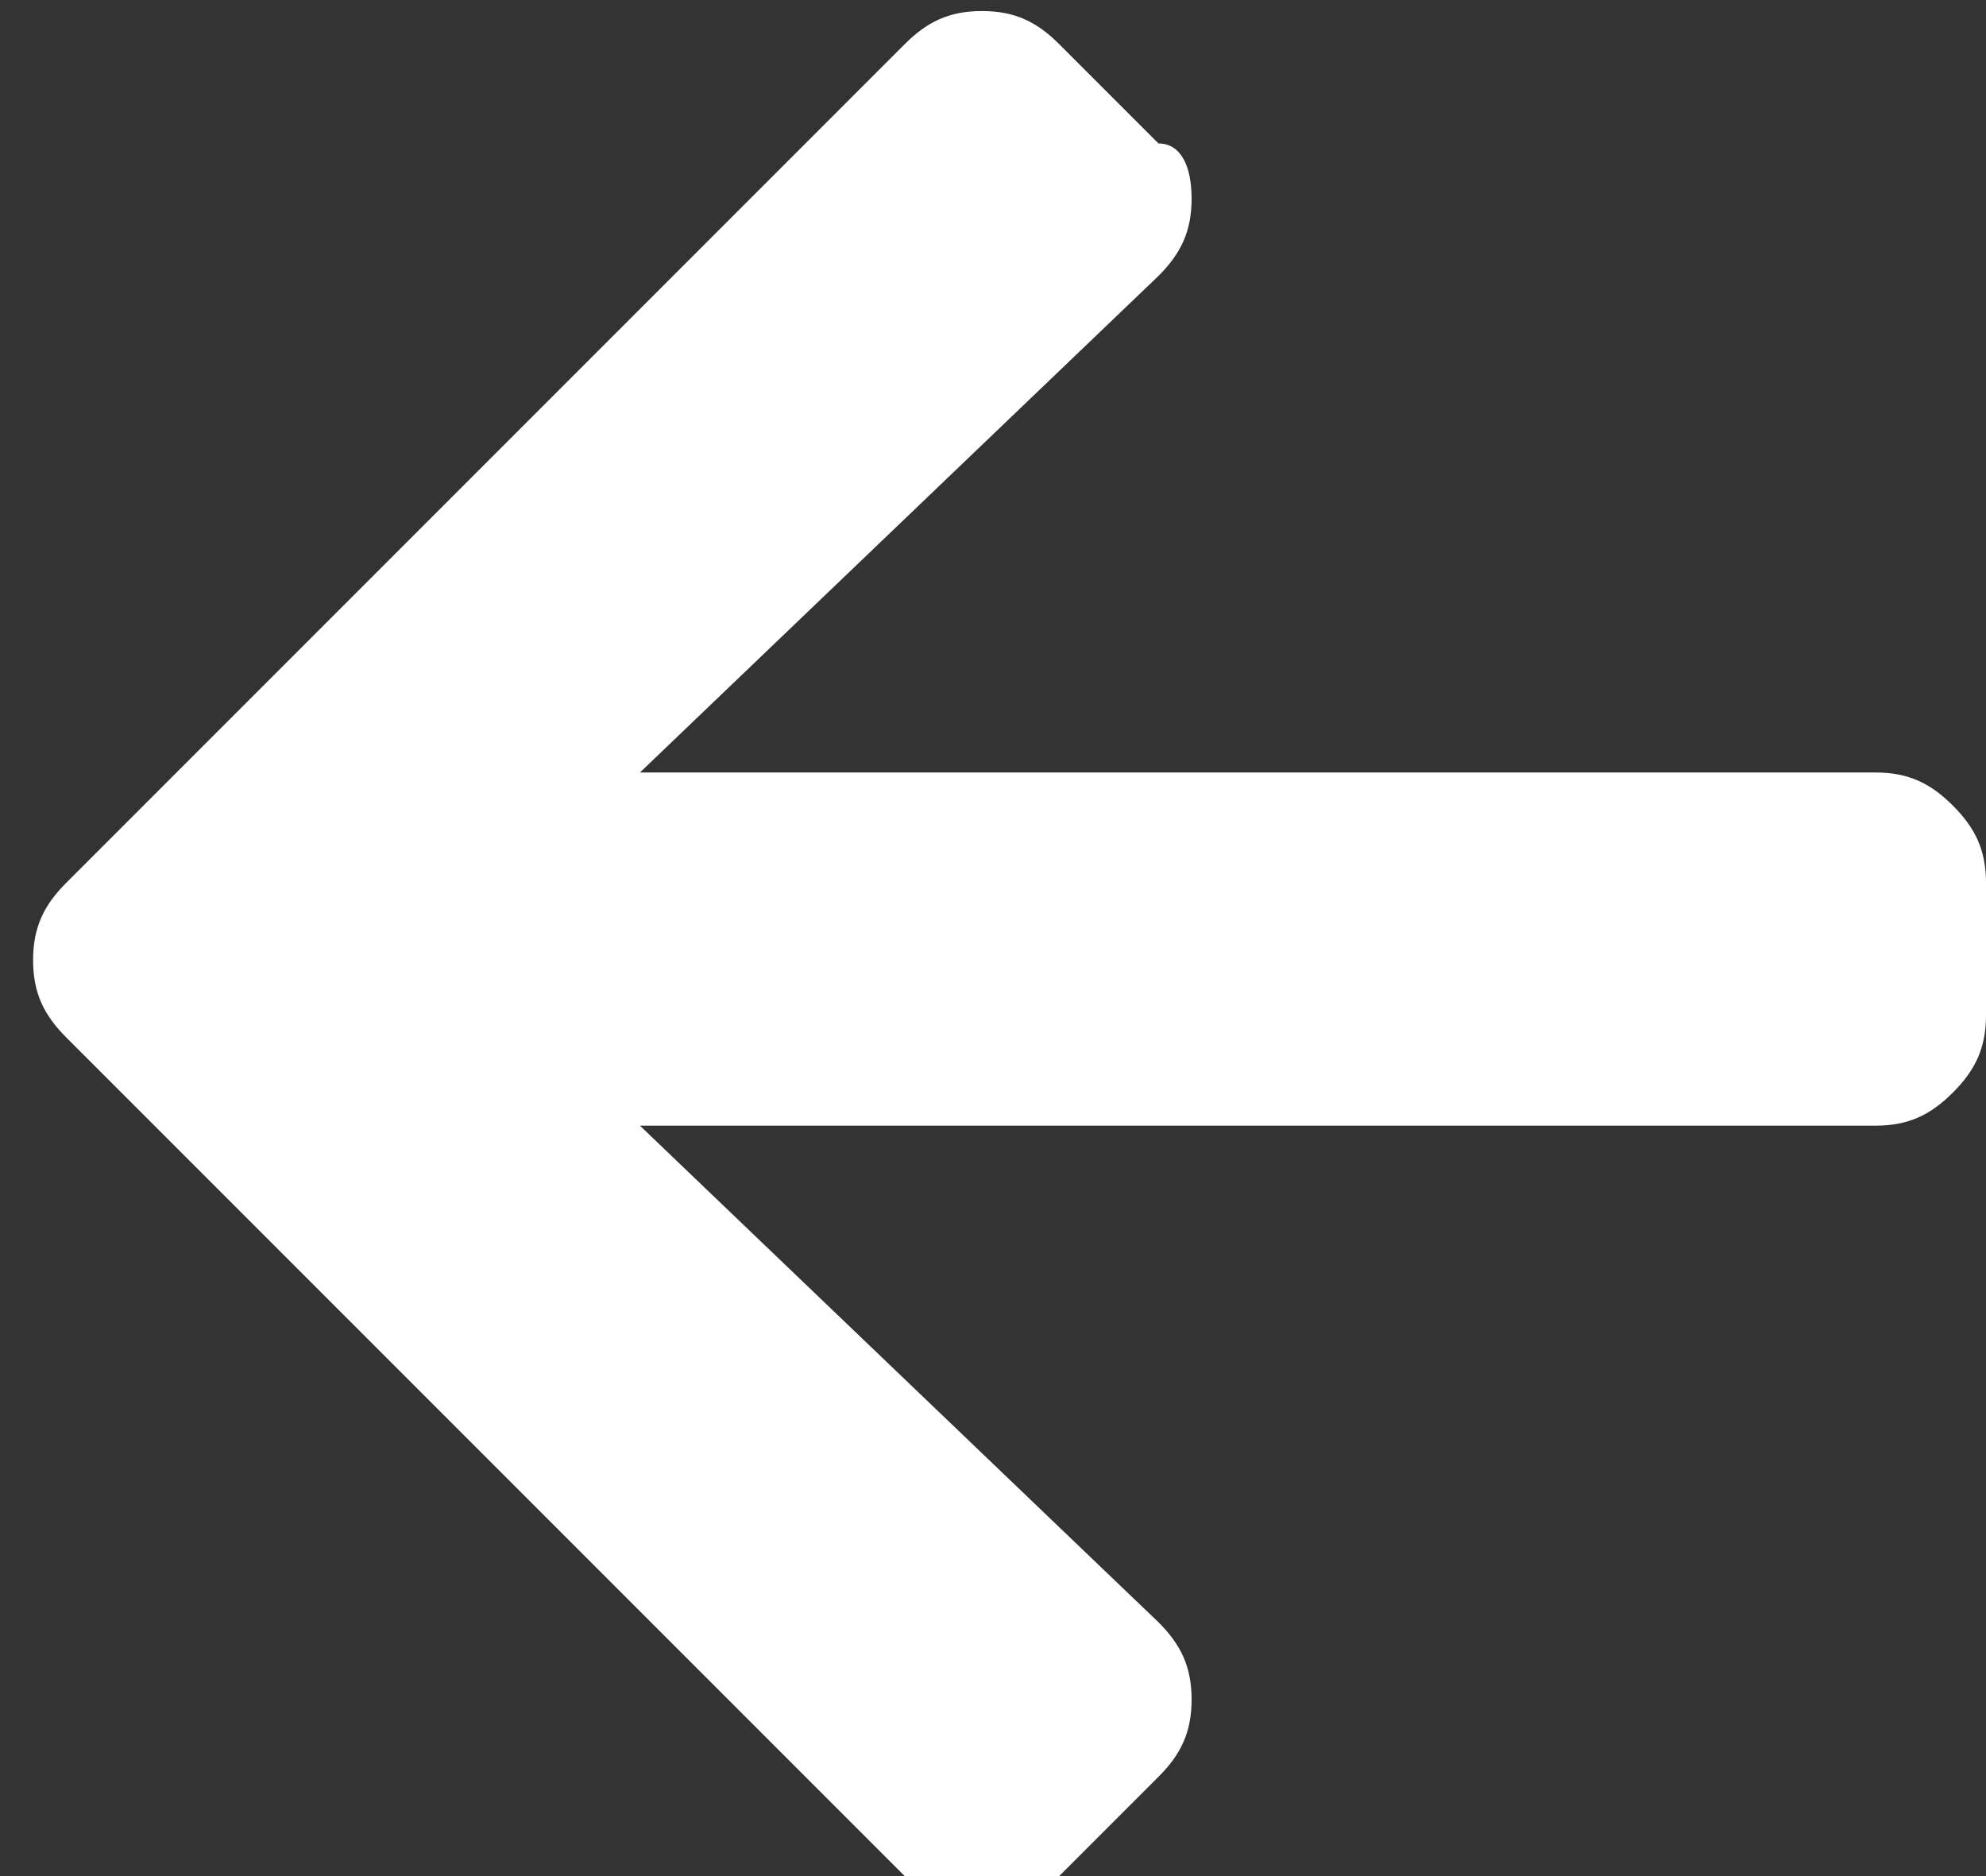 <?xml version="1.0" encoding="utf-8"?>
<!-- Generator: Adobe Illustrator 23.0.3, SVG Export Plug-In . SVG Version: 6.00 Build 0)  -->
<svg version="1.1" id="Layer_1" xmlns="http://www.w3.org/2000/svg" xmlns:xlink="http://www.w3.org/1999/xlink" x="0px" y="0px"
	 viewBox="0 0 18 17" enable-background="new 0 0 18 17" xml:space="preserve">
<rect x="0" y="0" width="18" height="17" fill="#333333" stroke="none"/>
<title>arrow-right</title>
<desc>Created with Sketch.</desc>
<g id="Page-1">
	<g transform="translate(-1334, -102)">
		<g id="Group-5" transform="translate(1199, 96)">
			<path id="arrow-right" fill-rule="evenodd" clip-rule="evenodd" fill="#FFFFFF" d="M145.8,7.8c0,0.3-0.1,0.5-0.3,0.7l-4.7,4.5
				h11.2c0.3,0,0.5,0.1,0.7,0.3s0.3,0.4,0.3,0.7v1.2c0,0.3-0.1,0.5-0.3,0.7c-0.2,0.2-0.4,0.3-0.7,0.3h-11.2l4.7,4.5
				c0.2,0.2,0.3,0.4,0.3,0.7s-0.1,0.5-0.3,0.7l-0.9,0.9c-0.2,0.2-0.4,0.3-0.7,0.3c-0.3,0-0.5-0.1-0.7-0.3l-7.6-7.6
				c-0.2-0.2-0.3-0.4-0.3-0.7c0-0.3,0.1-0.5,0.3-0.7l7.6-7.6c0.2-0.2,0.4-0.3,0.7-0.3c0.3,0,0.5,0.1,0.7,0.3l0.9,0.9
				C145.7,7.3,145.8,7.5,145.8,7.8z"/>
		</g>
	</g>
</g>
</svg>
